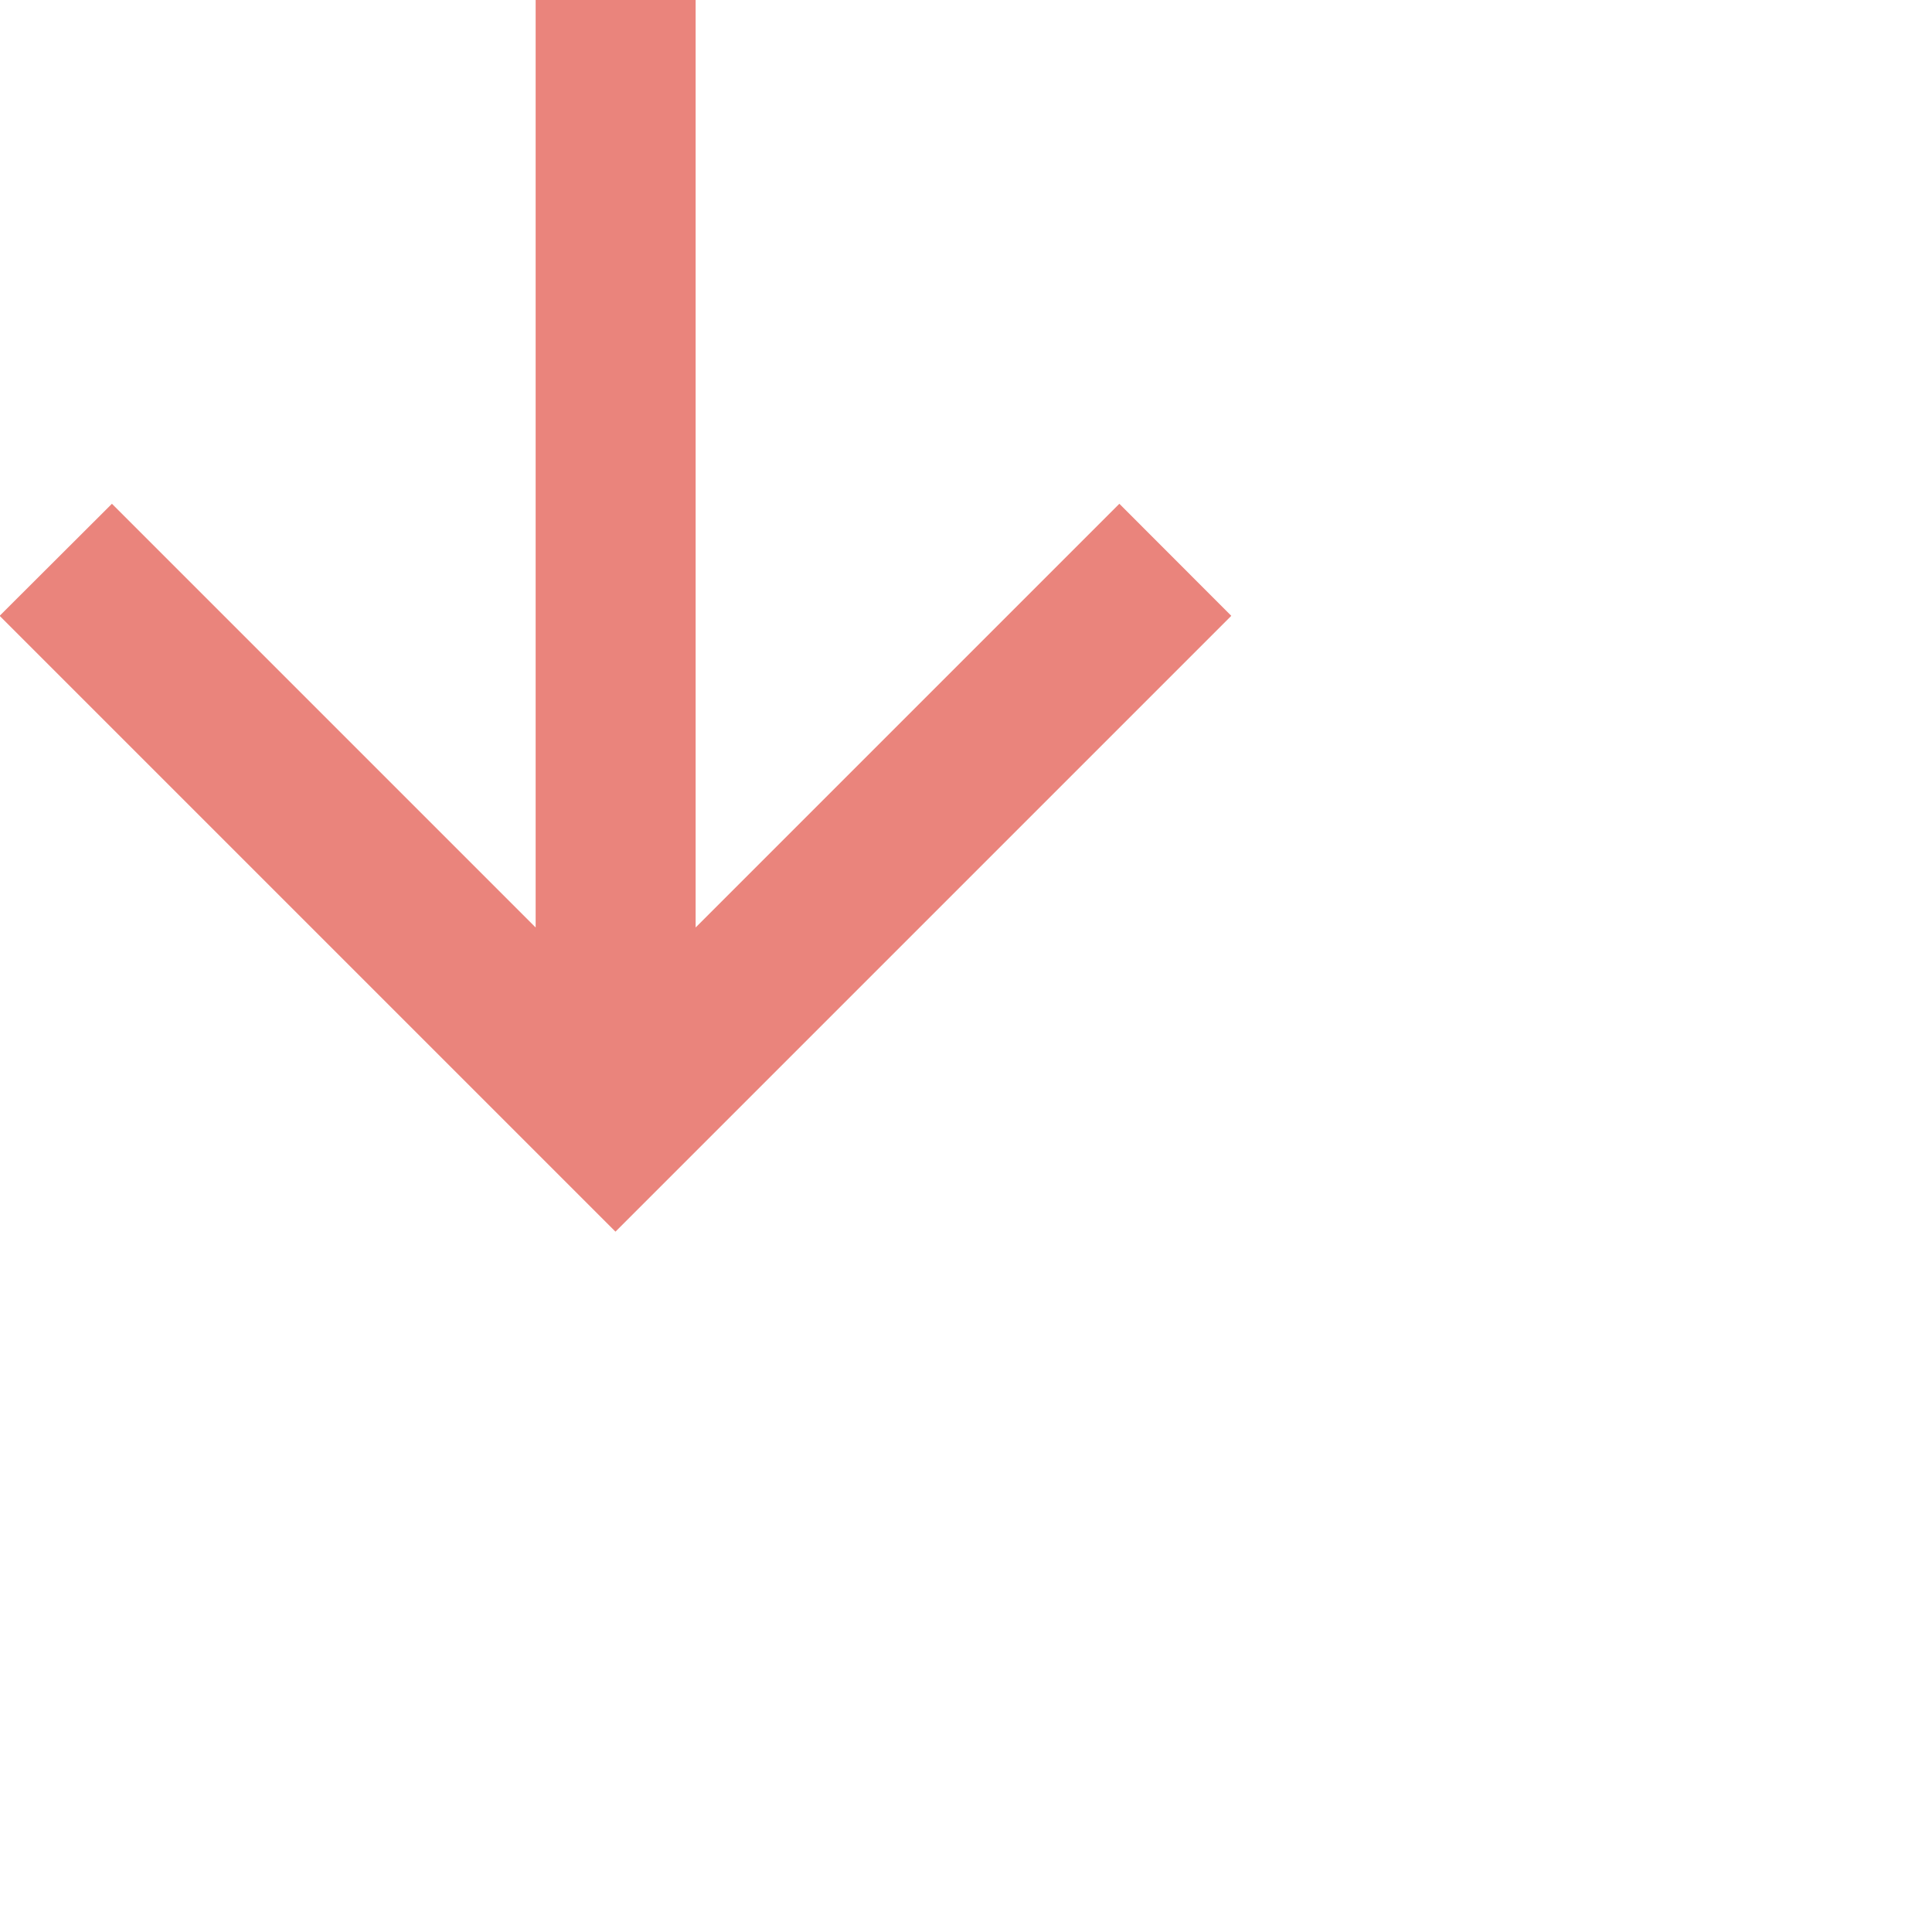 <svg xmlns="http://www.w3.org/2000/svg" xmlns:xlink="http://www.w3.org/1999/xlink" width="16" height="16" viewBox="0 0 16 16">
  <defs>
    <style>
      .cls-1 {
        fill: none;
      }

      .cls-2 {
        clip-path: url(#clip-path);
      }

      .cls-3 {
        fill: #ea847c;
      }
    </style>
    <clipPath id="clip-path">
      <rect class="cls-1" width="16" height="16"/>
    </clipPath>
  </defs>
  <g id="Down_arrow" data-name="Down arrow" class="cls-2">
    <path id="Path_10" data-name="Path 10" class="cls-3" d="M5.1,0,4.172.927,7.681,4.436H0V5.761H7.681L4.172,9.27,5.1,10.2l5.1-5.1Z" transform="translate(10.197) rotate(90)"/>
  </g>
</svg>
